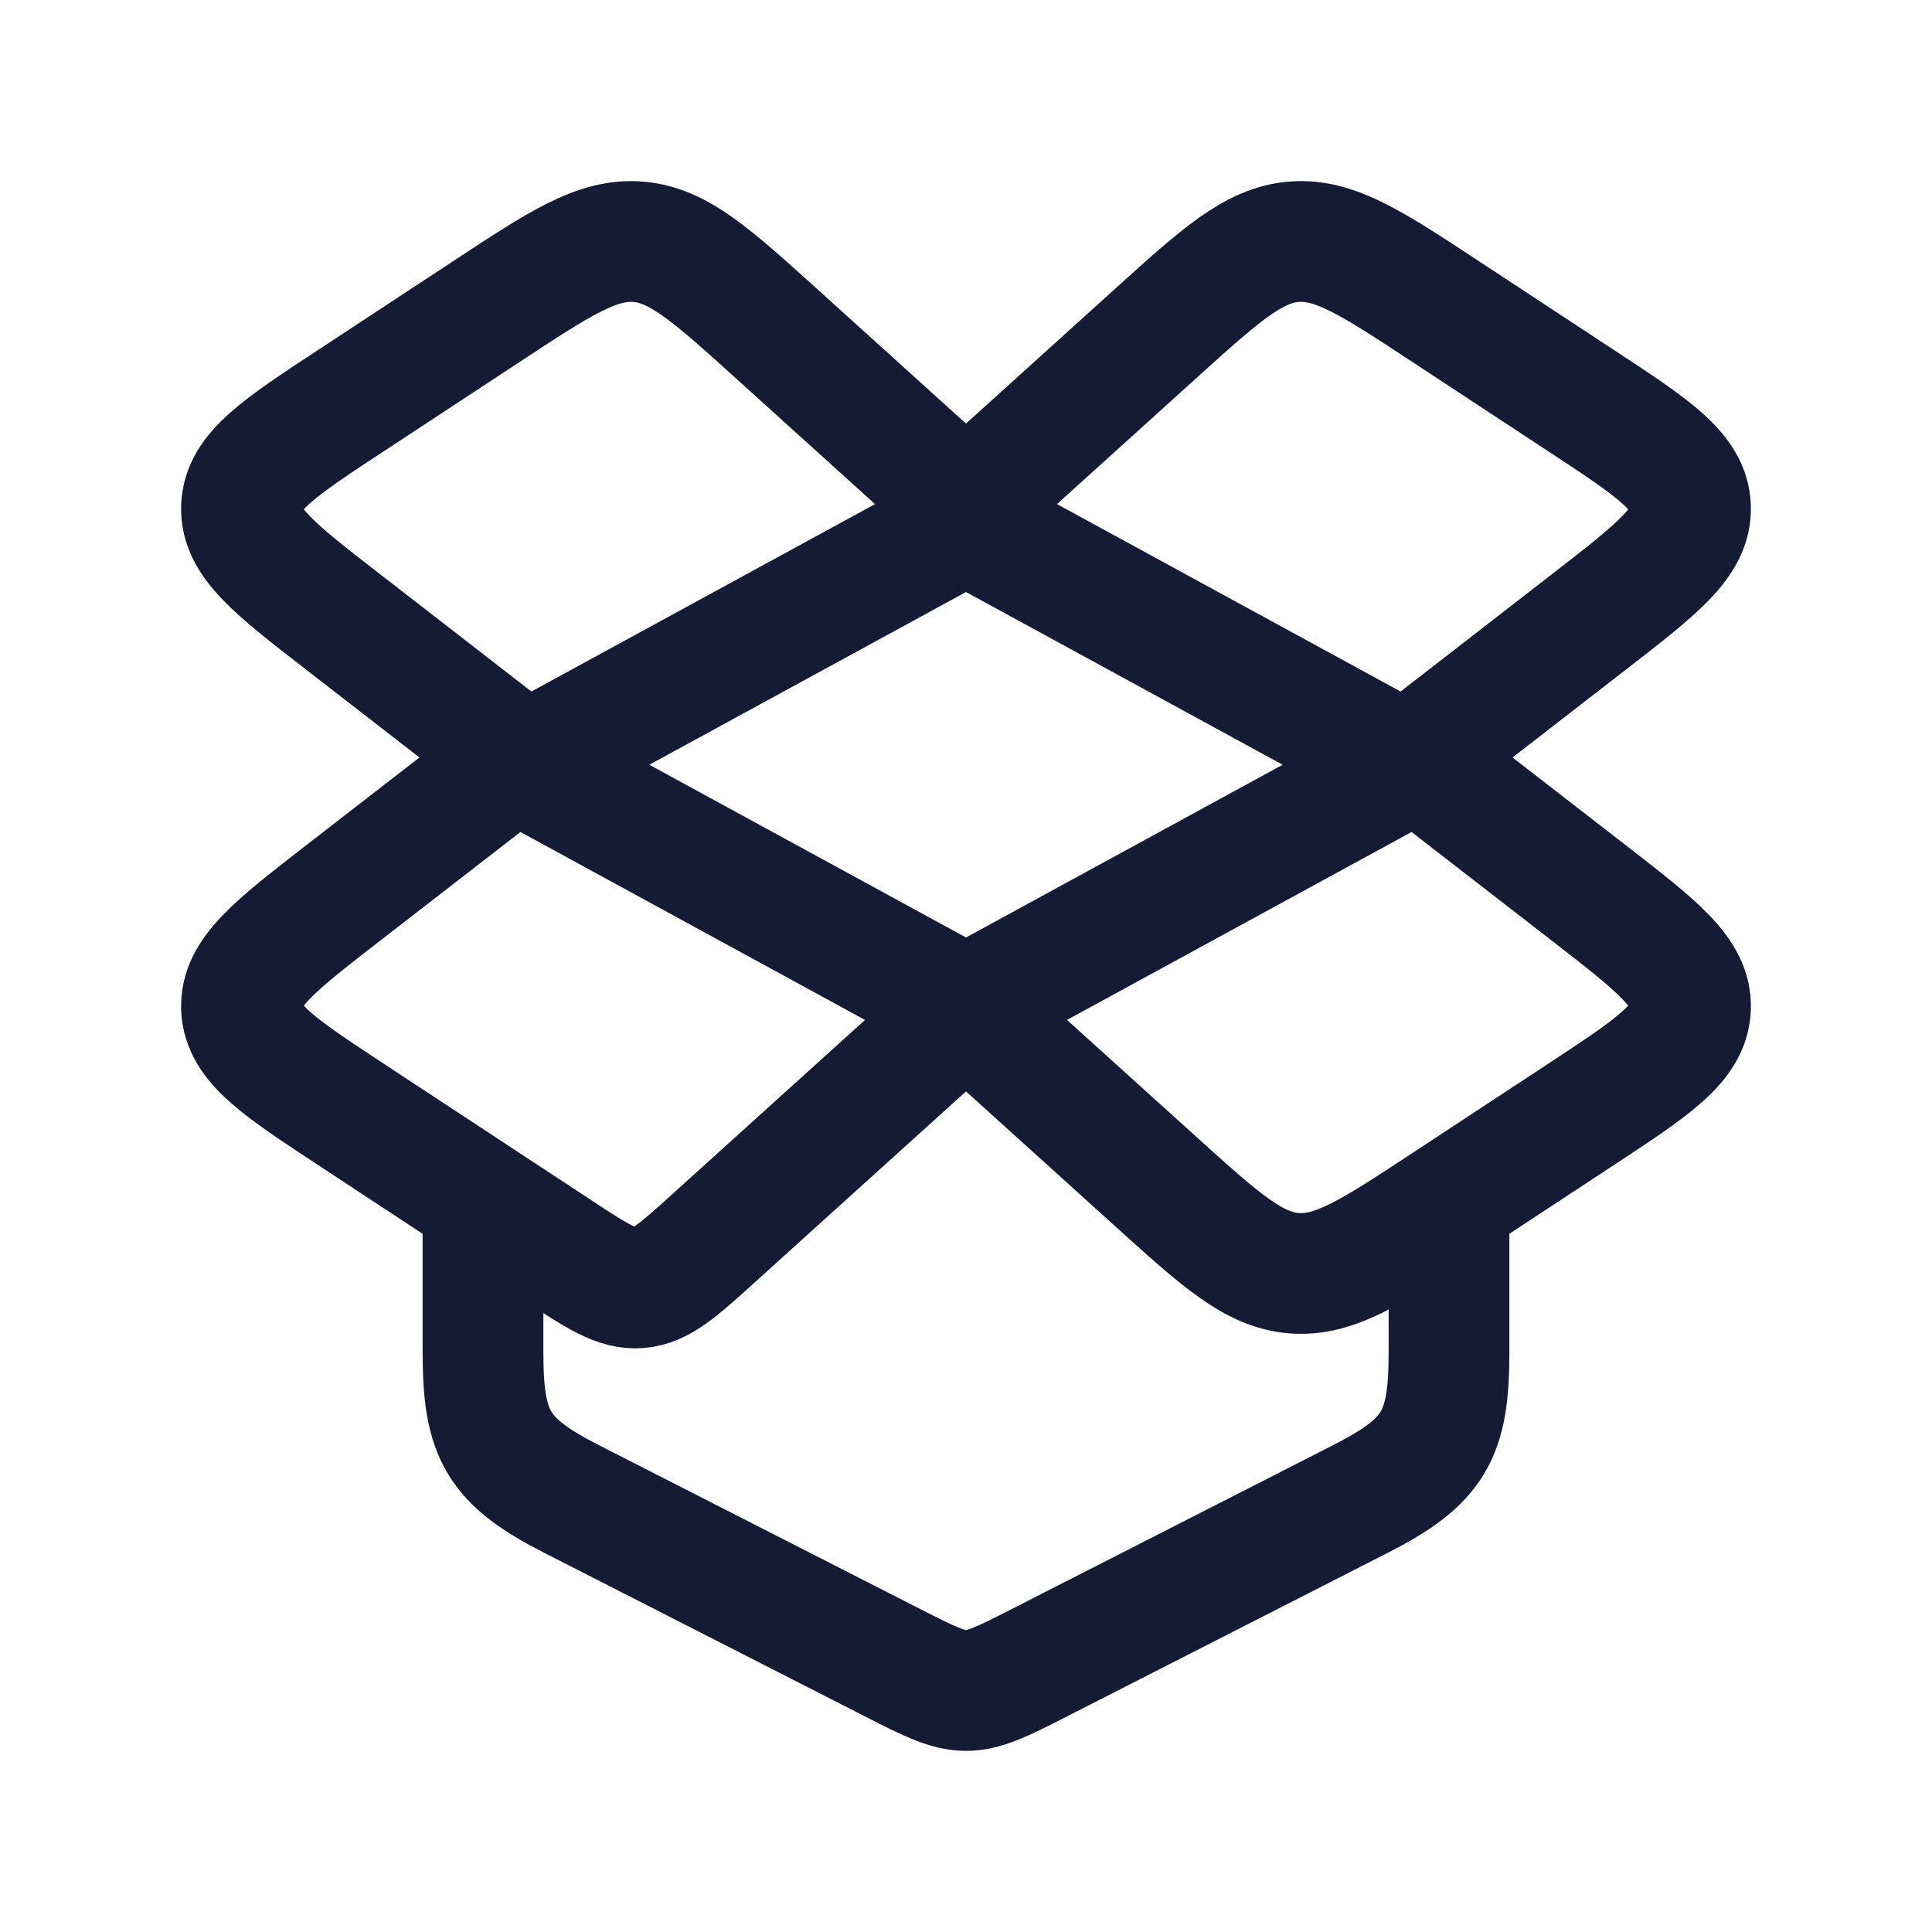 <?xml version="1.0"?>
<svg xmlns="http://www.w3.org/2000/svg" width="24" height="24" viewBox="0 0 24 24" fill="none" data-category="logos" data-tags="dropbox" data-set="Stroke" data-type="Rounded">
<path d="M12 6.5L17.5 9.5L12 12.5L6.5 9.5L12 6.5Z" stroke="#141B34" stroke-width="1.5" stroke-linecap="round" stroke-linejoin="round"/>
<path d="M6 15V16.799C6 17.832 6.184 18.154 7.106 18.624L11.106 20.664C11.983 21.112 12.017 21.112 12.894 20.664L16.894 18.624C17.816 18.154 18 17.832 18 16.799V15" stroke="#141B34" stroke-width="1.5" stroke-linecap="round" stroke-linejoin="round"/>
<path d="M14.337 4.16L12 6.273L9.663 4.16C8.84 3.416 8.428 3.043 7.924 3.003C7.42 2.964 6.958 3.267 6.035 3.875L4.362 4.975C3.465 5.564 3.017 5.859 3 6.297C2.984 6.736 3.409 7.065 4.26 7.724L6.435 9.41L4.26 11.095C3.409 11.755 2.984 12.084 3 12.522C3.017 12.96 3.465 13.255 4.362 13.845L6.93 15.534C7.422 15.857 7.669 16.019 7.937 15.998C8.206 15.977 8.426 15.778 8.865 15.381L12 12.547L14.337 14.659C15.16 15.404 15.572 15.777 16.076 15.816C16.58 15.856 17.042 15.552 17.965 14.945L17.965 14.945L19.638 13.845C20.535 13.255 20.983 12.96 21 12.522C21.016 12.084 20.591 11.755 19.74 11.095L17.565 9.41L19.74 7.724C20.591 7.065 21.016 6.736 21 6.297C20.983 5.859 20.535 5.564 19.638 4.975L17.965 3.875C17.042 3.267 16.58 2.964 16.076 3.003C15.572 3.043 15.16 3.416 14.337 4.16Z" stroke="#141B34" stroke-width="1.5" stroke-linecap="round" stroke-linejoin="round"/>
</svg>
